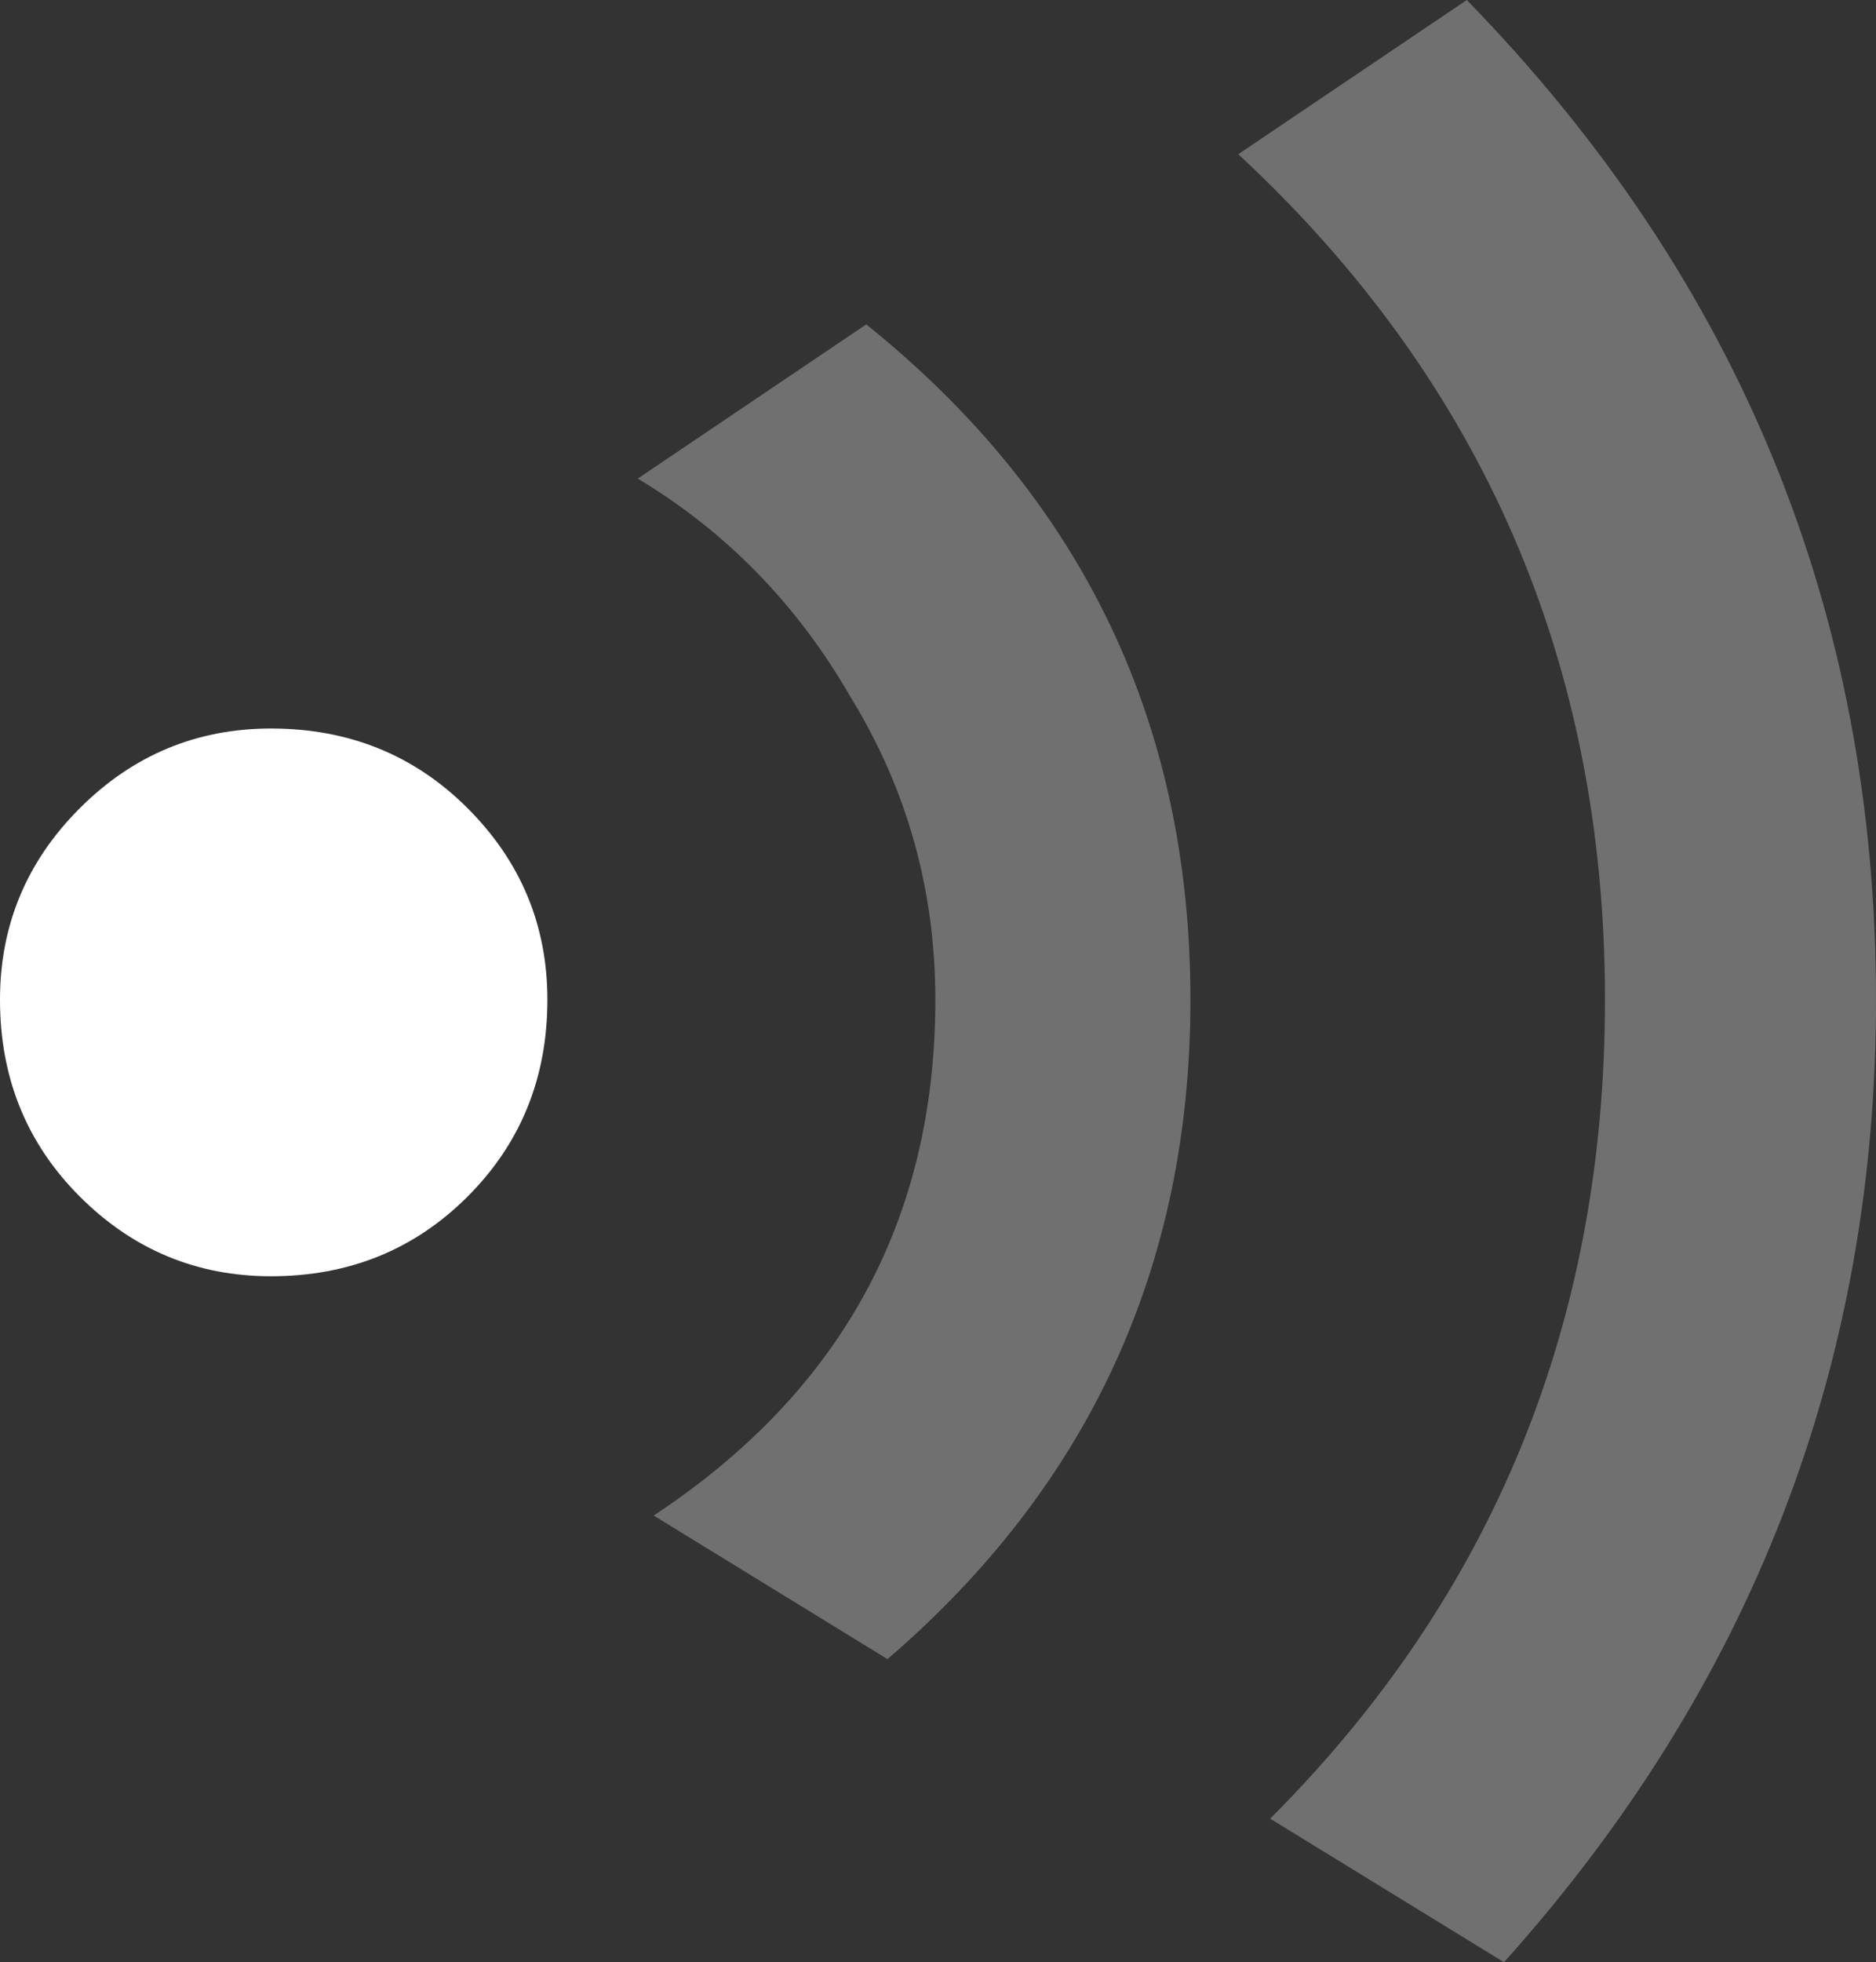 <?xml version="1.0" encoding="UTF-8" standalone="no"?>
<svg xmlns:ffdec="https://www.free-decompiler.com/flash" xmlns:xlink="http://www.w3.org/1999/xlink" ffdec:objectType="shape" height="18.45px" width="17.65px" xmlns="http://www.w3.org/2000/svg">
  <rect width="100%" height="100%" fill="#333333" stroke="none"/>
  <g transform="matrix(1.0, 0.0, 0.0, 1.0, 8.8, 9.25)">
    <path d="M-8.05 -1.65 Q-7.3 -2.4 -6.25 -2.4 -5.15 -2.4 -4.4 -1.65 -3.65 -0.9 -3.65 0.15 -3.65 1.25 -4.4 2.0 -5.15 2.75 -6.25 2.75 -7.3 2.75 -8.05 2.0 -8.8 1.25 -8.8 0.15 -8.8 -0.9 -8.05 -1.65" fill="#ffffff" fill-rule="evenodd" stroke="none"/>
    <path d="M-2.8 -4.75 L-0.65 -6.2 Q2.4 -3.75 2.4 0.15 2.4 3.9 -0.45 6.35 L-2.65 5.0 Q0.0 3.25 0.0 0.15 0.0 -1.4 -0.8 -2.7 -1.55 -4.0 -2.8 -4.75 M2.85 -7.8 L5.0 -9.25 Q8.85 -5.3 8.85 0.15 8.85 5.3 5.35 9.2 L3.15 7.85 Q6.3 4.7 6.3 0.15 6.3 -4.6 2.85 -7.8" fill="#ffffff" fill-opacity="0.298" fill-rule="evenodd" stroke="none"/>
  </g>
</svg>
